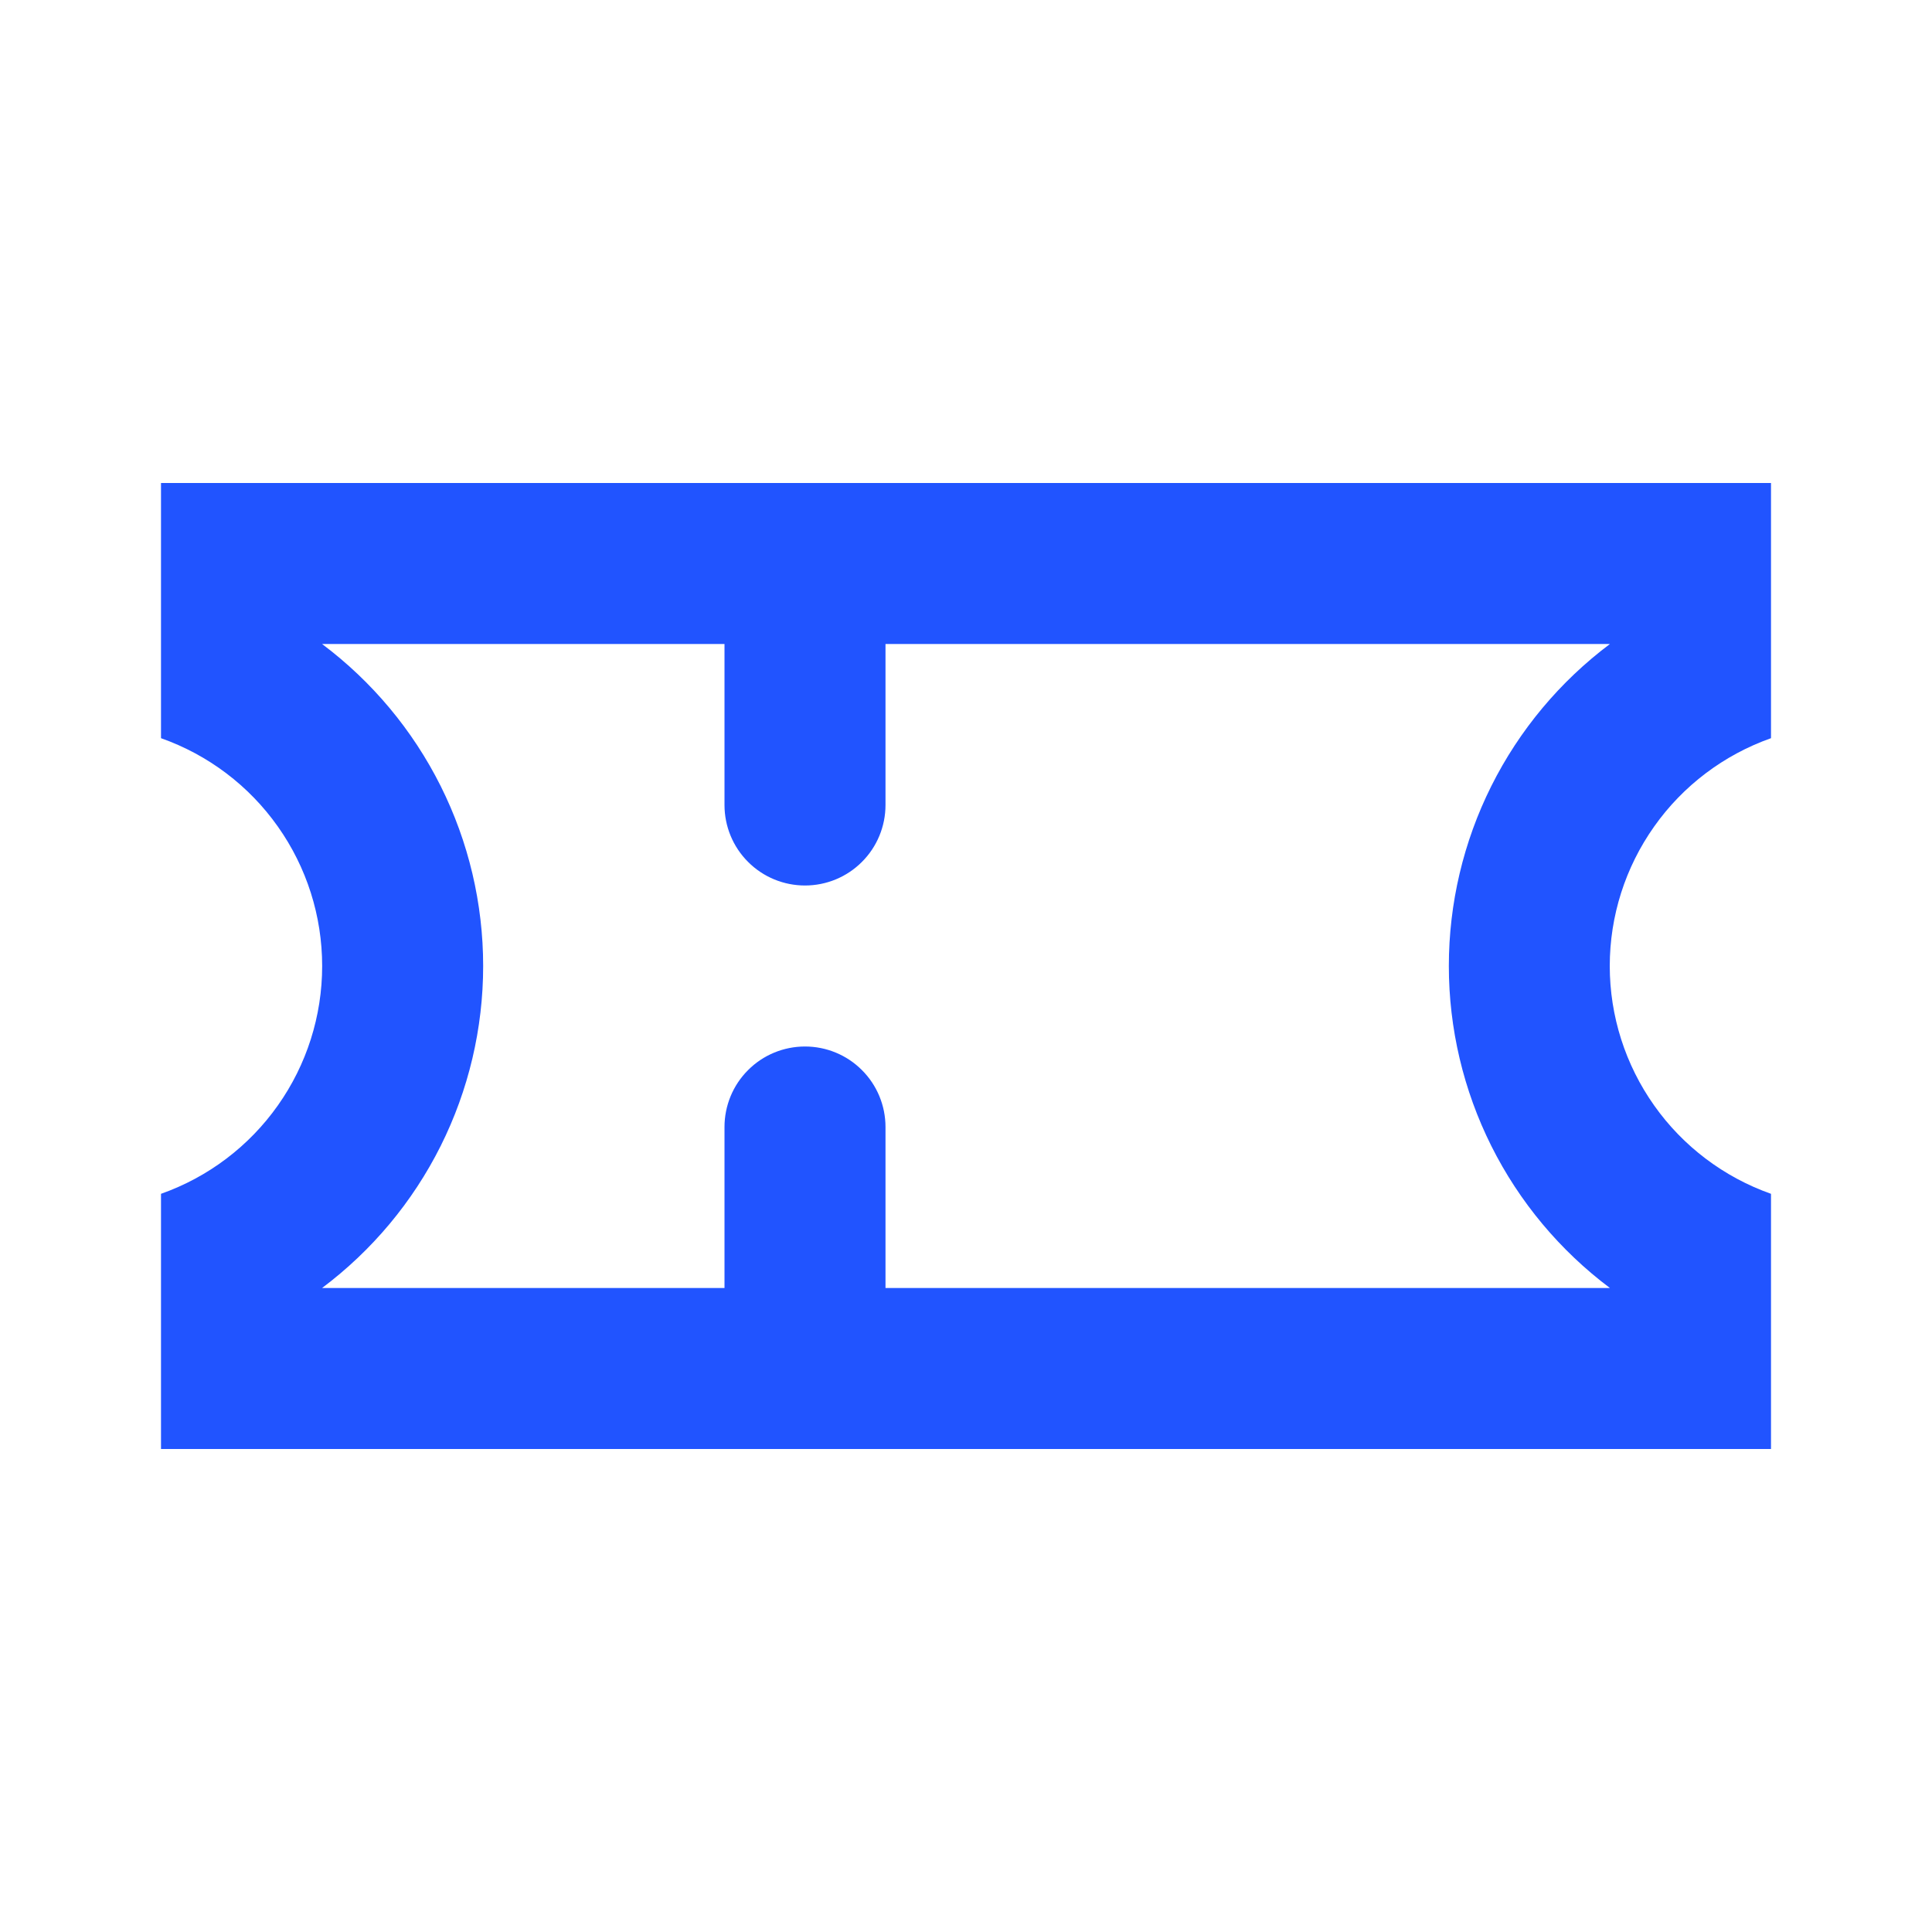 <svg width="24" height="24" viewBox="0 0 24 24" fill="none" xmlns="http://www.w3.org/2000/svg">
<path d="M11 8L11 10C11 10.265 10.895 10.52 10.707 10.707C10.52 10.895 10.265 11 10 11C9.735 11 9.48 10.895 9.293 10.707C9.105 10.52 9 10.265 9 10L9 8L4.001 8C4.622 8.466 5.126 9.069 5.474 9.764C5.821 10.458 6.002 11.224 6.002 12C6.002 12.776 5.821 13.542 5.474 14.236C5.126 14.931 4.622 15.534 4.001 16L9 16L9 14C9 13.735 9.105 13.48 9.293 13.293C9.48 13.105 9.735 13 10 13C10.265 13 10.52 13.105 10.707 13.293C10.895 13.48 11 13.735 11 14L11 16L19.999 16C19.378 15.534 18.874 14.931 18.526 14.236C18.179 13.542 17.998 12.776 17.998 12C17.998 11.224 18.179 10.458 18.526 9.764C18.874 9.069 19.378 8.466 19.999 8L11 8ZM22 18L2 18L2 14.83C2.586 14.623 3.093 14.24 3.451 13.733C3.81 13.226 4.002 12.621 4.002 12C4.002 11.379 3.81 10.774 3.451 10.267C3.093 9.76 2.586 9.377 2 9.17L2 6L22 6L22 9.17C21.415 9.377 20.907 9.76 20.549 10.267C20.19 10.774 19.997 11.379 19.997 12C19.997 12.621 20.19 13.226 20.549 13.733C20.907 14.24 21.415 14.623 22 14.83L22 18Z" fill="#2154FF"/>
</svg>
